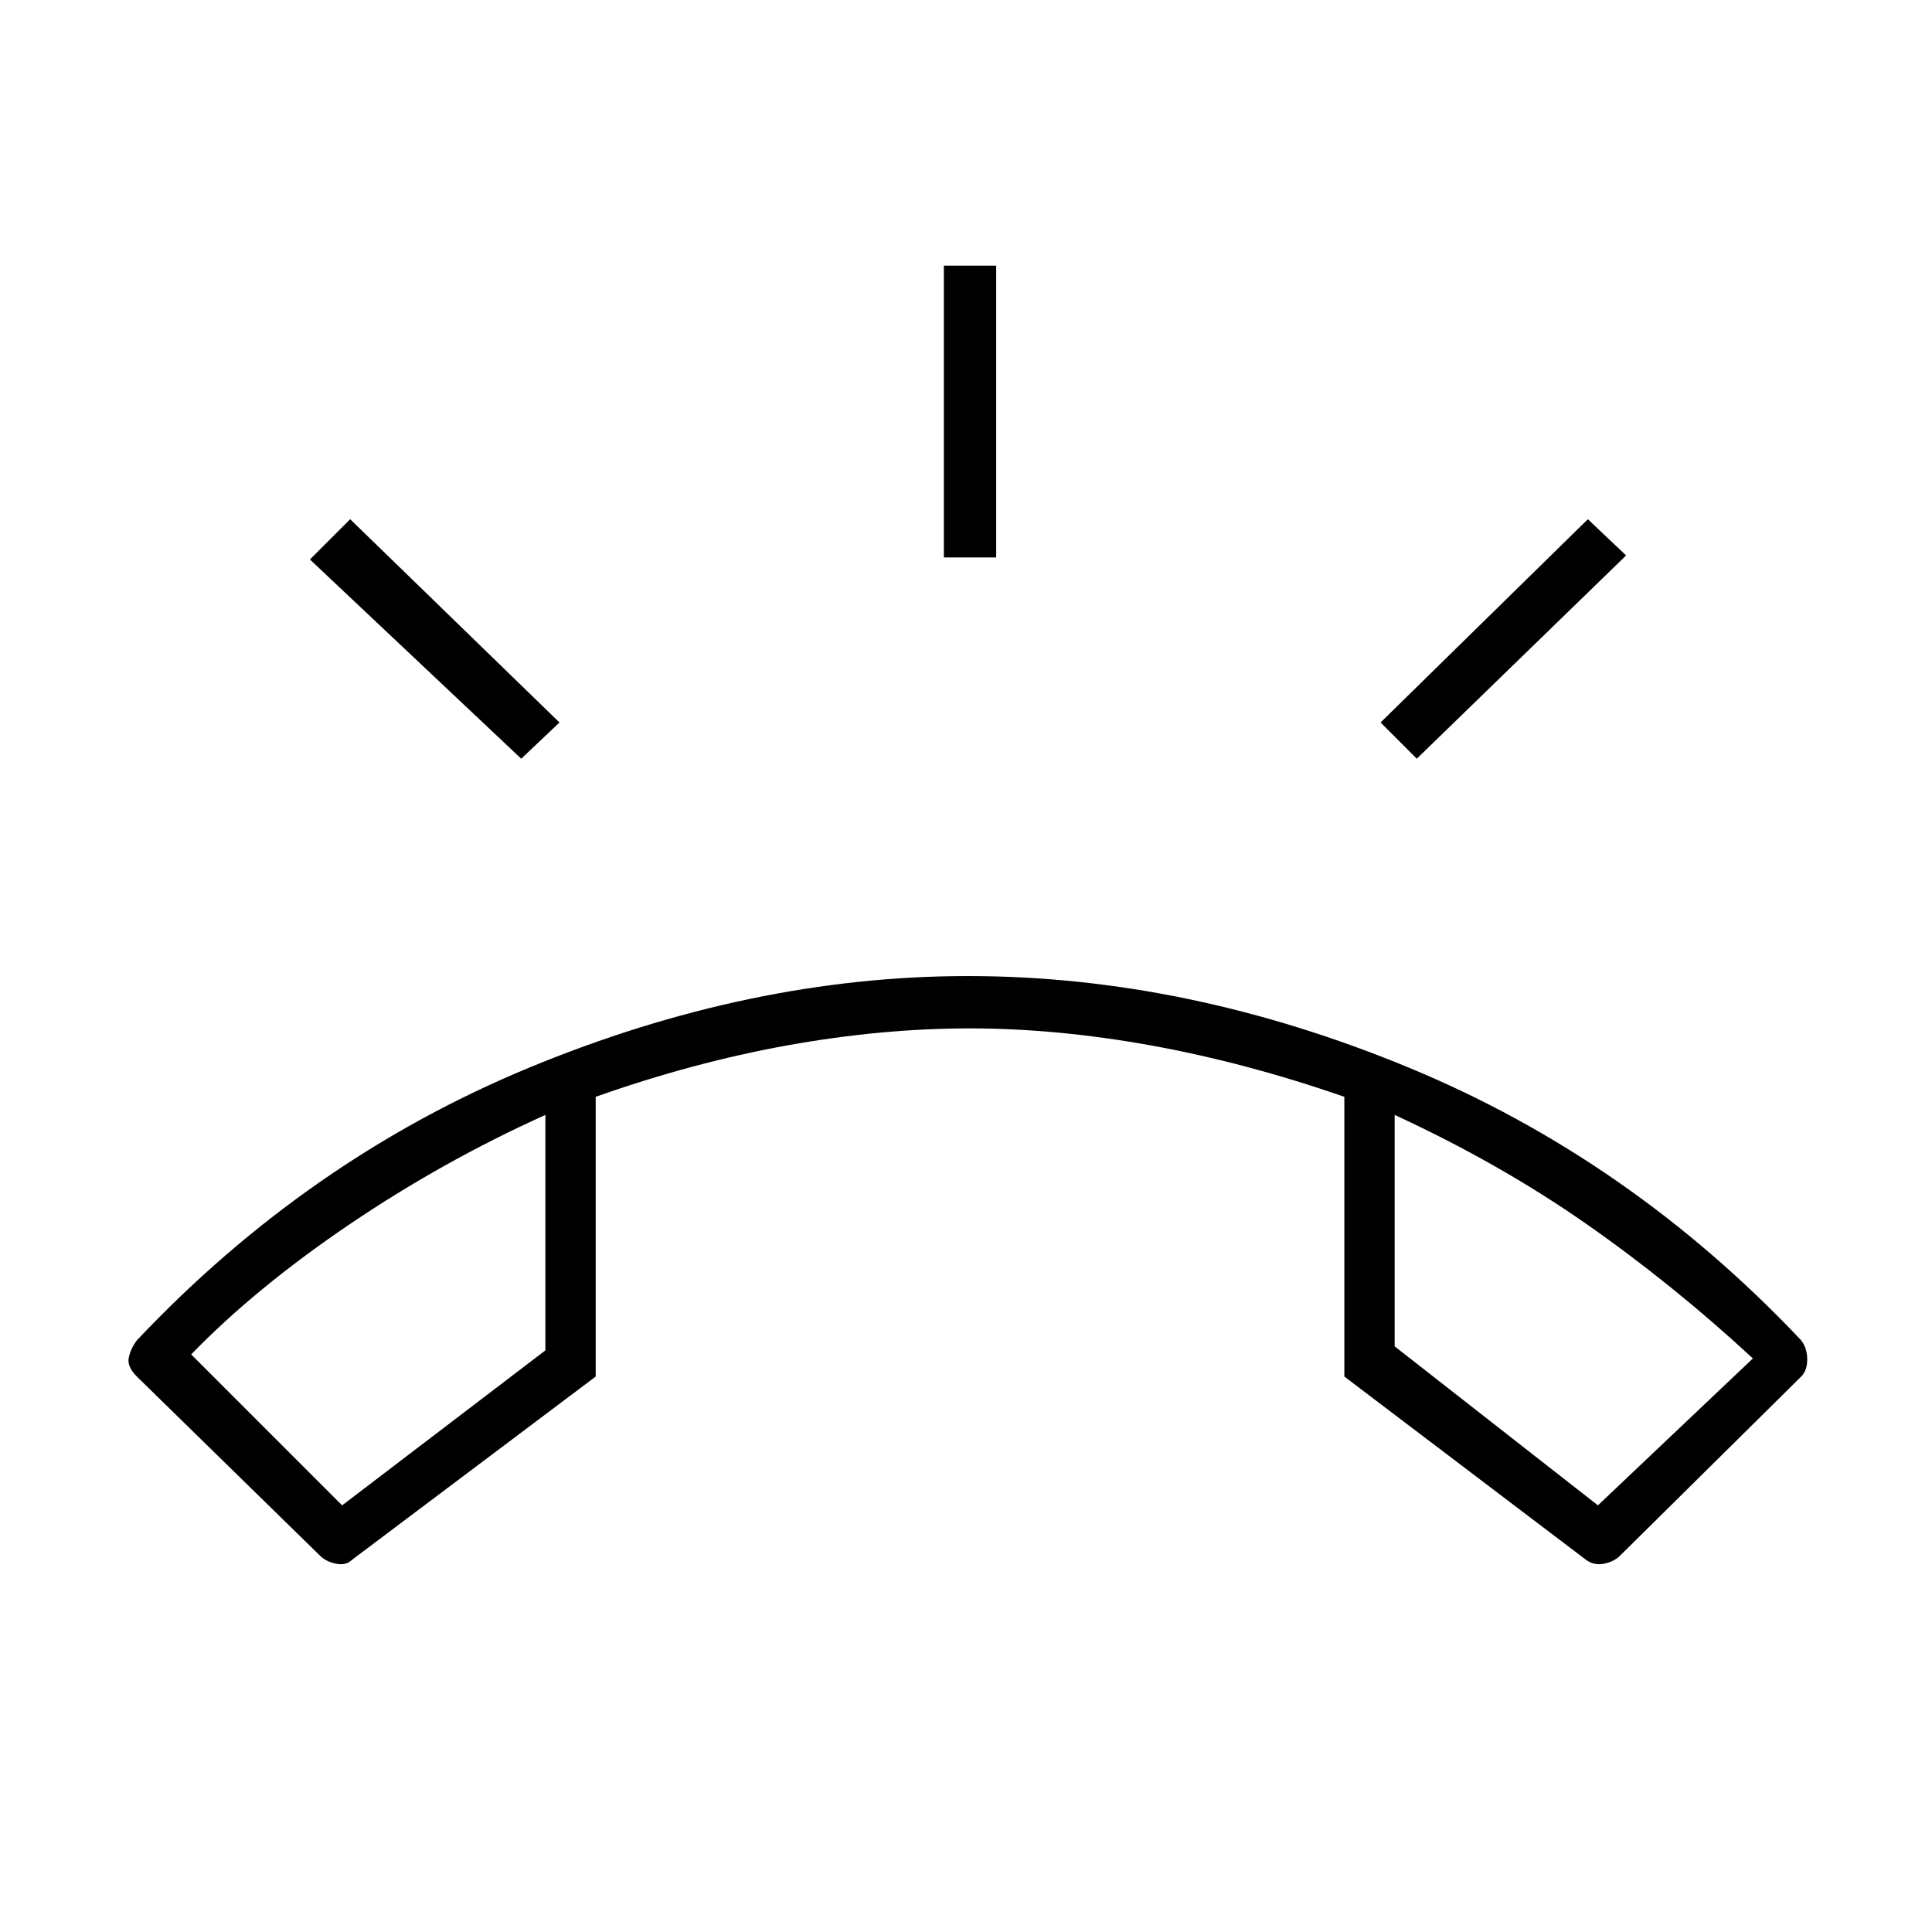 <svg xmlns="http://www.w3.org/2000/svg" height="24" width="24"><path d="M12.025 12.125Q14.75 12.125 17.5 13.262Q20.25 14.4 22.375 16.65Q22.45 16.75 22.45 16.887Q22.45 17.025 22.375 17.1L20.125 19.325Q20.05 19.4 19.925 19.425Q19.8 19.45 19.7 19.375L16.7 17.1V13.625Q15.475 13.2 14.3 12.987Q13.125 12.775 12.05 12.775Q10.95 12.775 9.775 12.987Q8.6 13.2 7.4 13.625V17.1L4.375 19.375Q4.3 19.45 4.175 19.425Q4.05 19.4 3.975 19.325L1.7 17.1Q1.575 16.975 1.6 16.863Q1.625 16.75 1.7 16.65Q3.825 14.4 6.575 13.262Q9.325 12.125 12.025 12.125ZM4.25 18.7 6.775 16.775V13.85Q5.5 14.425 4.338 15.212Q3.175 16 2.375 16.825ZM19.85 18.7 21.775 16.875Q20.775 15.95 19.7 15.2Q18.625 14.45 17.325 13.85V16.725ZM11.725 6.925V3.3H12.375V6.925ZM17.6 9.425 17.15 8.975 19.725 6.45 20.2 6.9ZM6.475 9.425 3.85 6.95 4.35 6.45 6.95 8.975ZM17.325 13.85Q17.325 13.85 17.325 13.85Q17.325 13.85 17.325 13.85ZM6.775 13.85Q6.775 13.85 6.775 13.85Q6.775 13.85 6.775 13.85Z"/></svg>